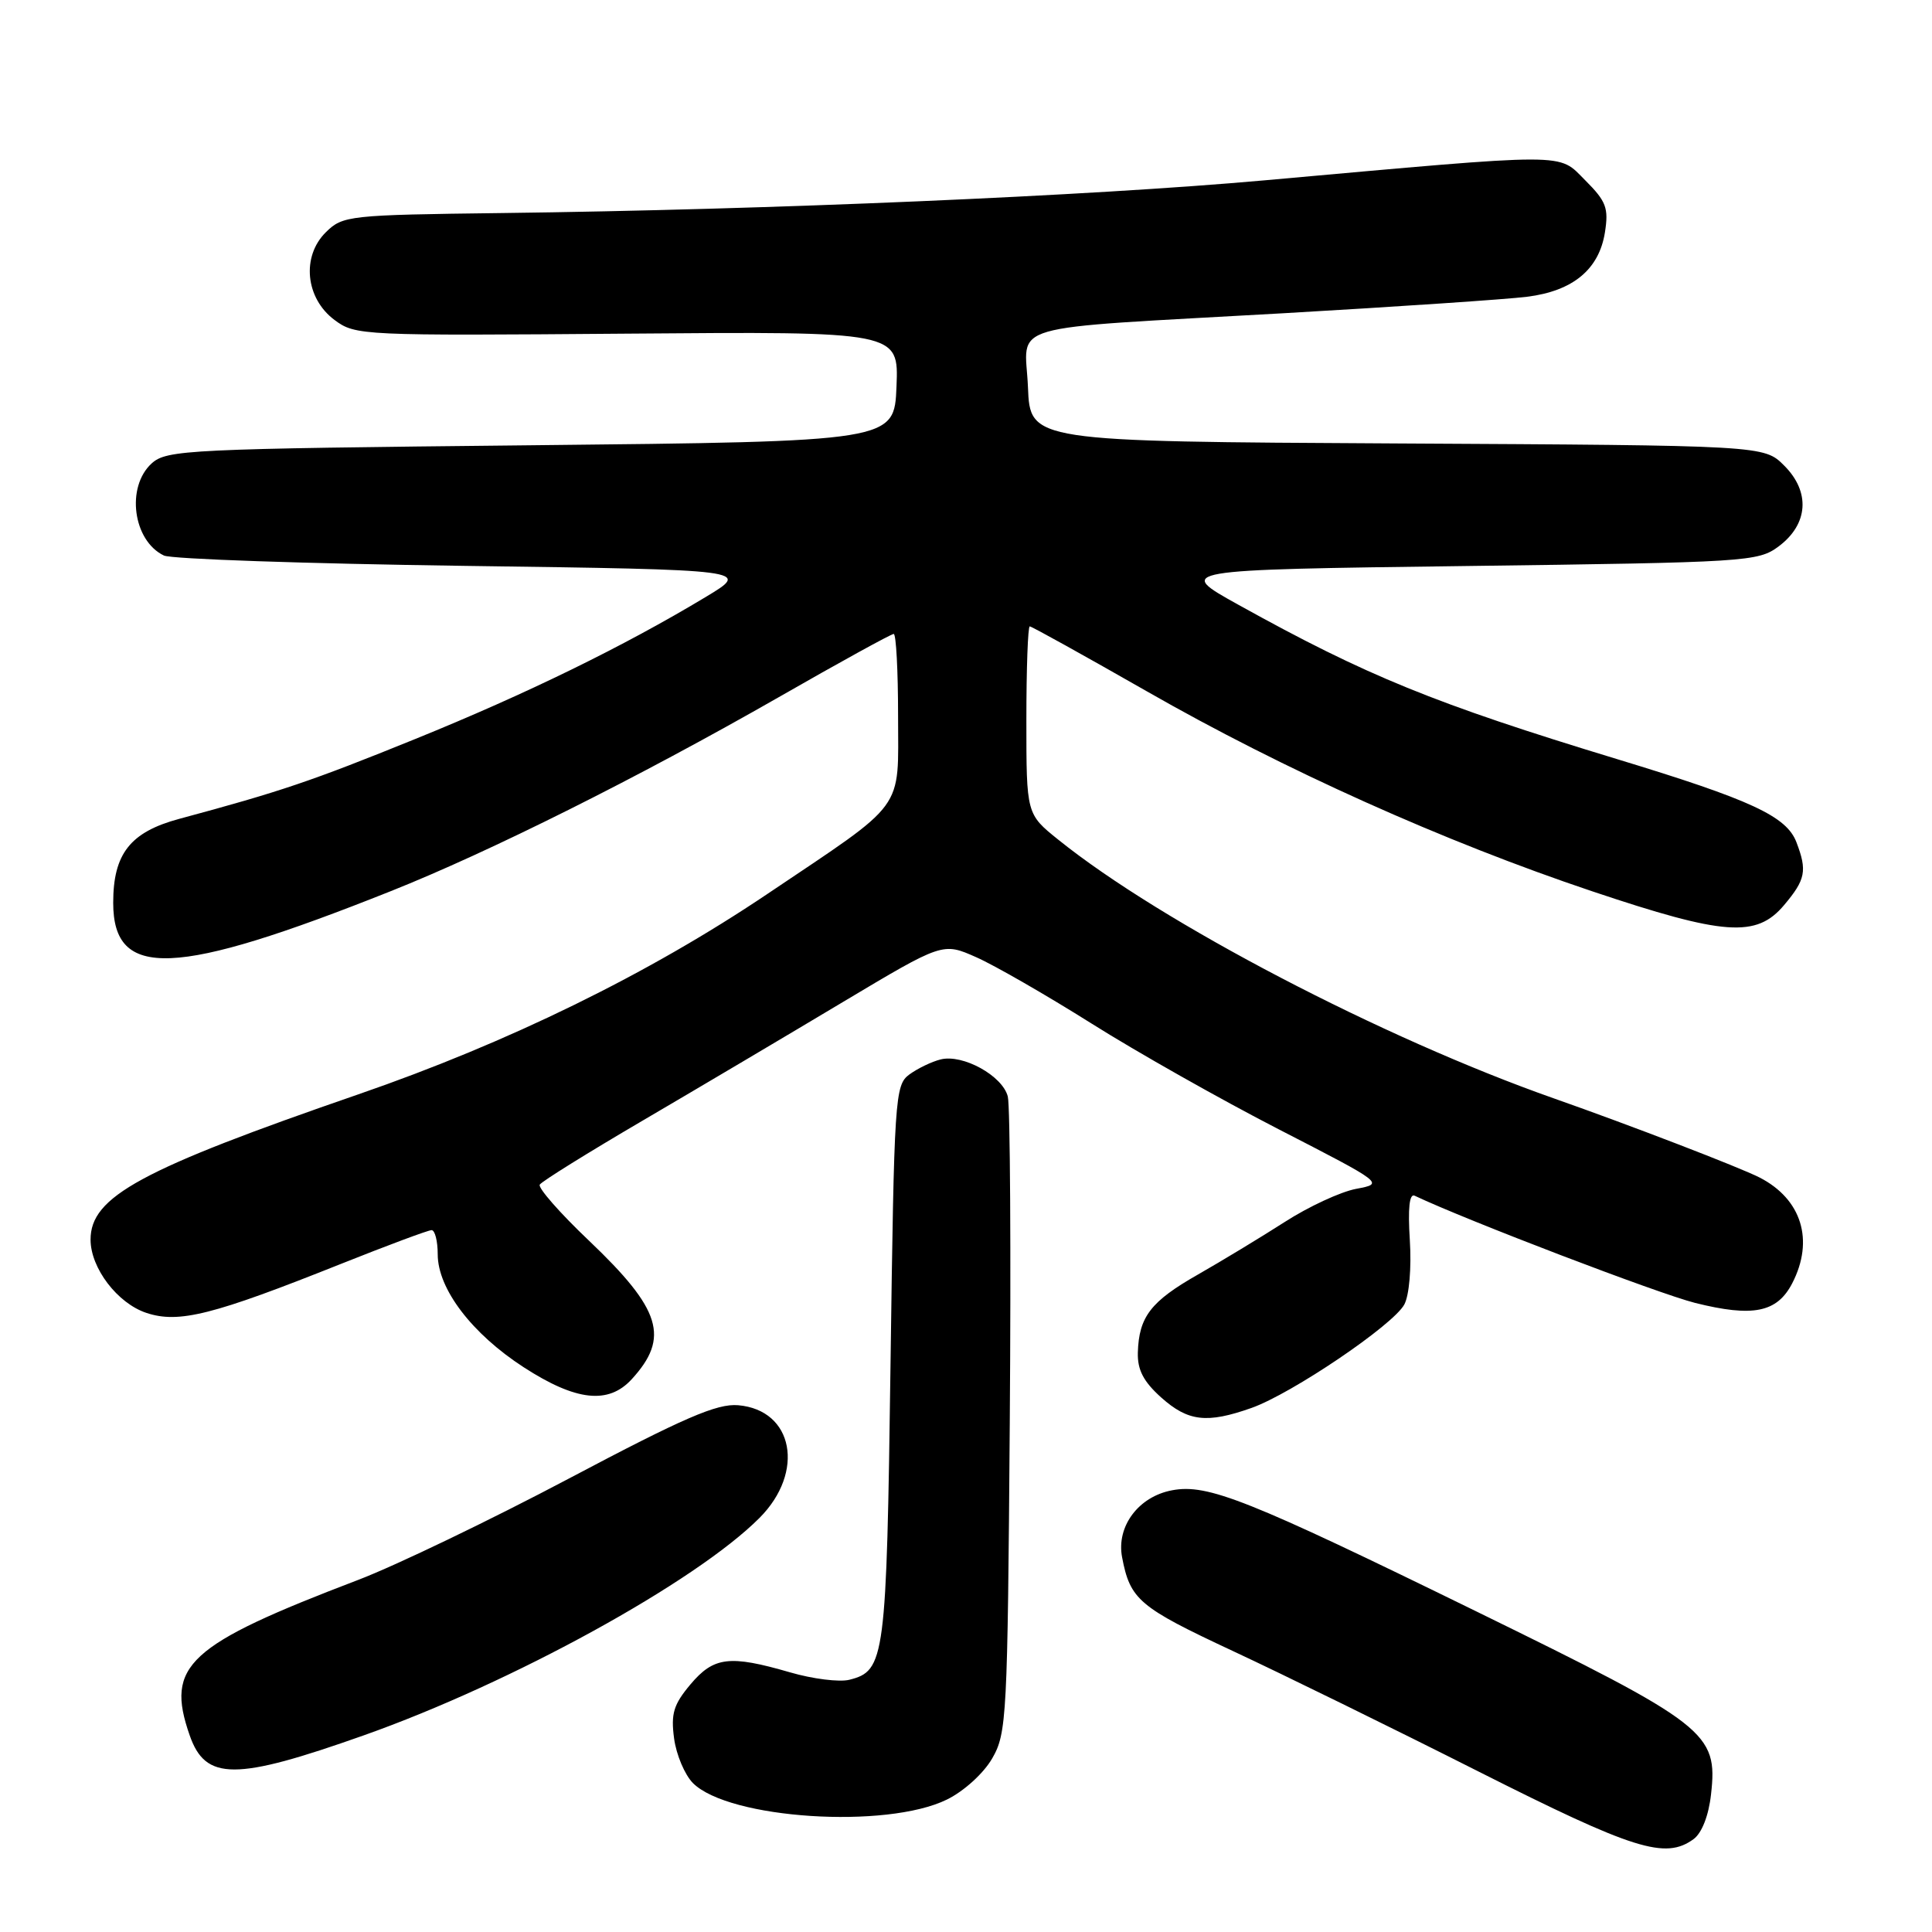 <?xml version="1.0" encoding="UTF-8" standalone="no"?>
<!DOCTYPE svg PUBLIC "-//W3C//DTD SVG 1.1//EN" "http://www.w3.org/Graphics/SVG/1.1/DTD/svg11.dtd" >
<svg xmlns="http://www.w3.org/2000/svg" xmlns:xlink="http://www.w3.org/1999/xlink" version="1.1" viewBox="0 0 256 256">
 <g >
 <path fill="currentColor"
d=" M 224.41 243.69 C 225.50 242.89 226.41 240.58 226.72 237.76 C 227.64 229.59 226.25 228.51 195.60 213.51 C 165.34 198.70 160.03 196.58 155.31 197.47 C 150.86 198.30 147.91 202.25 148.68 206.33 C 149.75 211.97 150.91 212.95 163.30 218.74 C 170.01 221.87 184.67 229.06 195.88 234.72 C 216.50 245.12 220.66 246.43 224.41 243.69 Z  M 125.47 238.45 C 127.72 237.35 130.33 234.98 131.47 233.00 C 133.40 229.66 133.51 227.57 133.80 188.53 C 133.97 165.99 133.85 146.54 133.54 145.30 C 132.85 142.55 127.58 139.64 124.64 140.38 C 123.46 140.67 121.60 141.57 120.50 142.37 C 118.58 143.78 118.48 145.29 118.00 180.67 C 117.47 219.89 117.27 221.39 112.54 222.58 C 111.22 222.91 107.68 222.47 104.67 221.59 C 96.67 219.27 94.58 219.52 91.48 223.20 C 89.25 225.86 88.88 227.07 89.32 230.35 C 89.61 232.52 90.74 235.18 91.82 236.27 C 96.59 241.03 117.46 242.39 125.47 238.45 Z  M 48.21 229.94 C 67.85 222.99 92.19 209.61 100.64 201.13 C 106.70 195.05 105.15 186.83 97.81 186.20 C 95.00 185.96 90.65 187.84 75.41 195.90 C 65.01 201.40 52.45 207.44 47.50 209.33 C 24.80 217.99 21.90 220.67 25.13 229.93 C 27.23 235.97 31.17 235.98 48.21 229.94 Z  M 165.83 186.56 C 171.17 184.67 184.62 175.57 186.08 172.85 C 186.73 171.63 187.04 168.01 186.81 164.33 C 186.54 160.09 186.75 158.11 187.45 158.44 C 194.40 161.73 219.73 171.41 224.60 172.64 C 232.28 174.56 235.47 173.92 237.48 170.04 C 240.42 164.35 238.73 158.89 233.16 156.03 C 230.54 154.69 216.02 149.10 205.89 145.54 C 183.23 137.57 153.91 122.27 140.25 111.28 C 136.00 107.87 136.00 107.87 136.00 95.43 C 136.00 88.59 136.20 83.00 136.45 83.00 C 136.70 83.00 143.69 86.88 151.99 91.62 C 170.14 102.00 191.35 111.52 211.00 118.11 C 228.50 123.98 232.74 124.29 236.41 119.92 C 239.25 116.55 239.48 115.38 238.04 111.61 C 236.73 108.16 232.05 105.99 214.28 100.59 C 190.08 93.23 181.08 89.56 164.12 80.15 C 155.74 75.50 155.74 75.50 194.30 75.00 C 231.49 74.52 232.96 74.43 235.68 72.40 C 239.61 69.47 239.91 65.18 236.42 61.70 C 233.75 59.02 233.75 59.02 185.12 58.76 C 136.50 58.50 136.50 58.50 136.21 51.30 C 135.85 42.62 132.25 43.66 170.00 41.51 C 185.12 40.64 199.69 39.66 202.36 39.32 C 208.42 38.56 211.88 35.70 212.66 30.80 C 213.17 27.57 212.84 26.68 210.06 23.90 C 206.37 20.22 208.58 20.22 167.50 23.90 C 144.41 25.97 101.95 27.79 66.50 28.23 C 46.19 28.48 45.42 28.57 43.19 30.76 C 39.92 33.97 40.47 39.53 44.33 42.40 C 47.09 44.46 47.92 44.49 83.12 44.21 C 119.09 43.92 119.09 43.92 118.79 51.21 C 118.50 58.50 118.50 58.50 70.35 59.00 C 24.80 59.47 22.10 59.60 20.10 61.40 C 16.67 64.52 17.61 71.65 21.72 73.61 C 22.70 74.08 40.60 74.69 61.50 74.98 C 99.50 75.50 99.50 75.50 93.50 79.11 C 82.69 85.62 69.75 91.95 55.00 97.93 C 41.23 103.52 37.17 104.89 23.76 108.50 C 17.26 110.25 15.00 113.12 15.00 119.62 C 15.00 129.83 23.16 129.49 51.74 118.10 C 64.86 112.88 84.56 103.03 103.17 92.39 C 111.23 87.77 118.09 84.00 118.42 84.00 C 118.74 84.00 119.00 88.87 119.00 94.83 C 119.00 107.67 120.26 105.96 101.67 118.46 C 85.95 129.04 67.35 138.15 47.50 145.00 C 18.59 154.98 11.99 158.56 12.00 164.27 C 12.01 168.04 15.57 172.70 19.41 173.97 C 23.70 175.39 28.20 174.25 45.16 167.48 C 51.33 165.02 56.74 163.00 57.19 163.00 C 57.63 163.00 58.00 164.44 58.00 166.20 C 58.00 170.78 62.52 176.72 69.41 181.18 C 76.32 185.65 80.62 186.13 83.71 182.75 C 88.76 177.23 87.62 173.52 78.07 164.42 C 74.20 160.75 71.26 157.39 71.52 156.97 C 71.78 156.54 77.96 152.70 85.25 148.43 C 92.54 144.16 104.44 137.11 111.71 132.76 C 124.92 124.87 124.92 124.87 129.34 126.83 C 131.77 127.90 138.65 131.86 144.63 135.62 C 150.61 139.39 161.78 145.70 169.46 149.65 C 183.42 156.83 183.42 156.83 179.69 157.53 C 177.63 157.92 173.38 159.89 170.23 161.92 C 167.08 163.94 161.91 167.07 158.74 168.88 C 152.48 172.44 150.91 174.48 150.77 179.23 C 150.71 181.52 151.52 183.07 153.86 185.17 C 157.43 188.36 159.92 188.65 165.83 186.56 Z "/>
</g>
</svg>